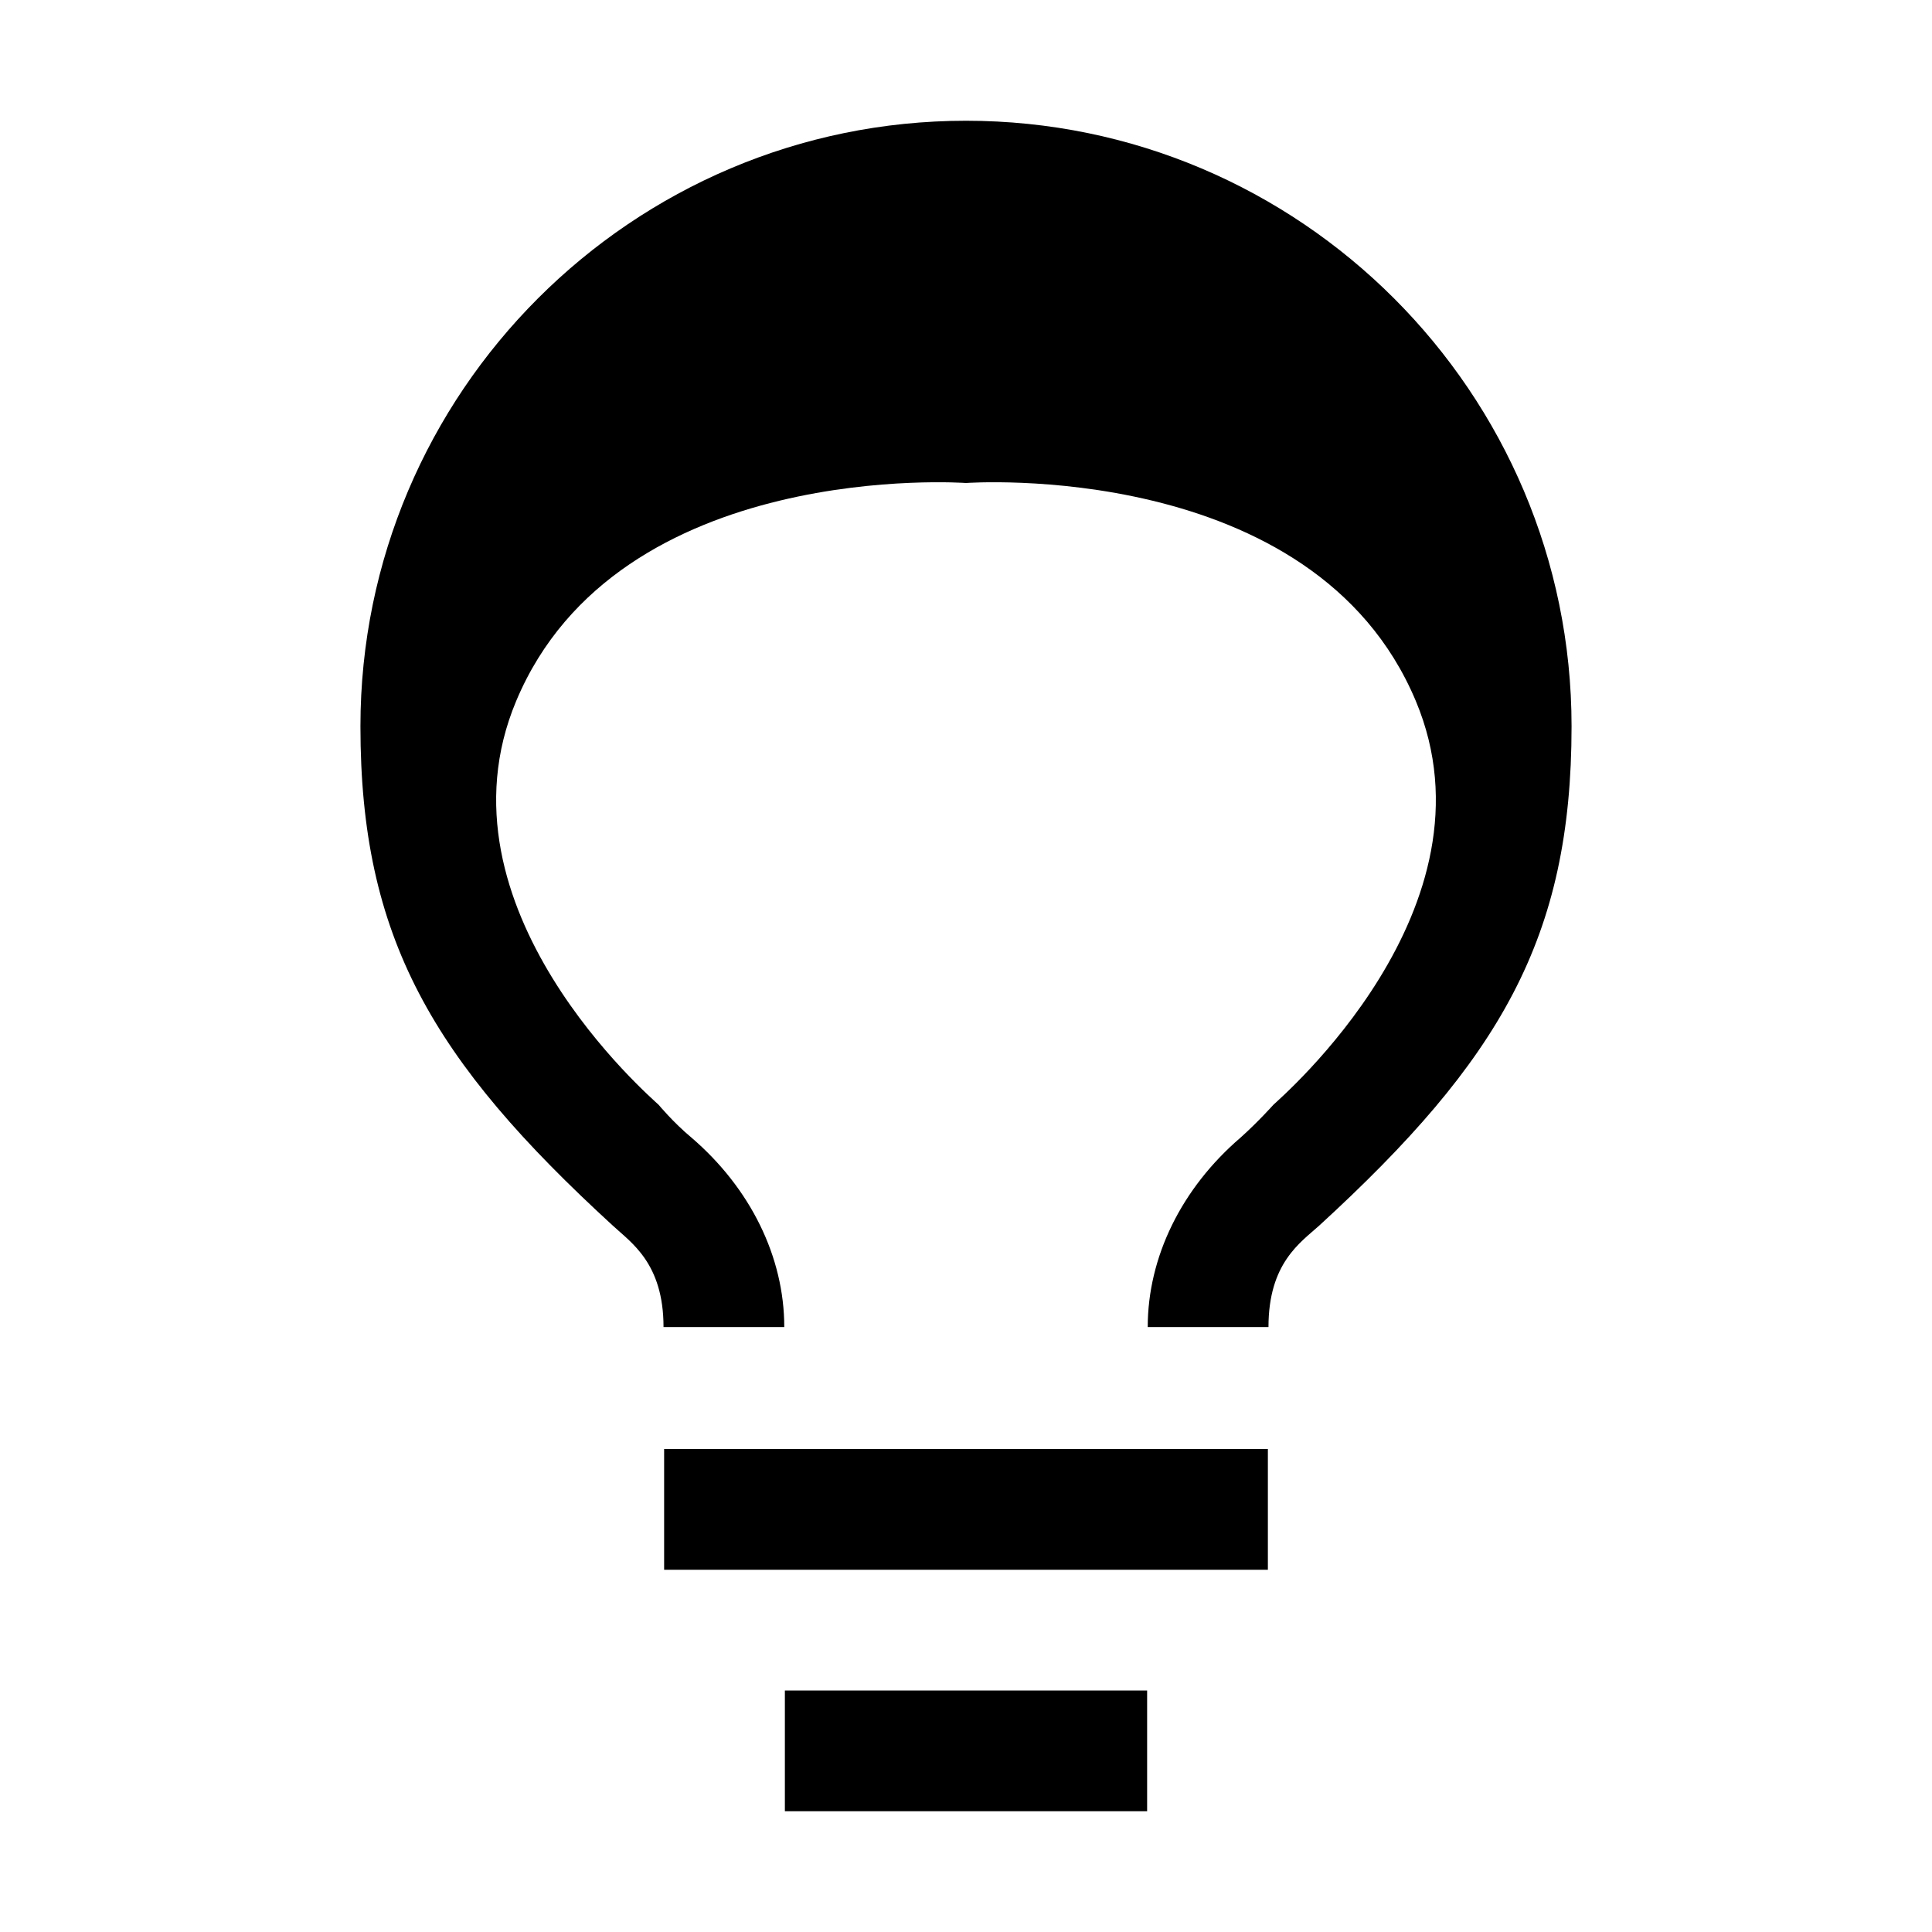 
<svg xmlns="http://www.w3.org/2000/svg" viewBox="0 0 32 32"><path d="M11 26h10v-2H11v2zm2 4h6v-2h-6v2zm3-28C10.47 2 5.97 6.5 5.97 12.03c0 3.5 1.19 5.53 4.18 8.27.3.28.84.62.84 1.68h2c0-1.16-.56-2.3-1.54-3.14-.3-.25-.54-.54-.54-.54-.1-.1-3.8-3.26-2.36-6.69C10.24 7.58 16 8 16 8s5.76-.42 7.45 3.61c1.44 3.43-2.26 6.59-2.36 6.69 0 0-.25.28-.54.54-.98.84-1.54 1.98-1.54 3.14h2c0-1.06.53-1.4.84-1.68 2.99-2.74 4.18-4.76 4.18-8.27C26.03 6.5 21.53 2 16 2z" style="fill: #000000;"/></svg>

